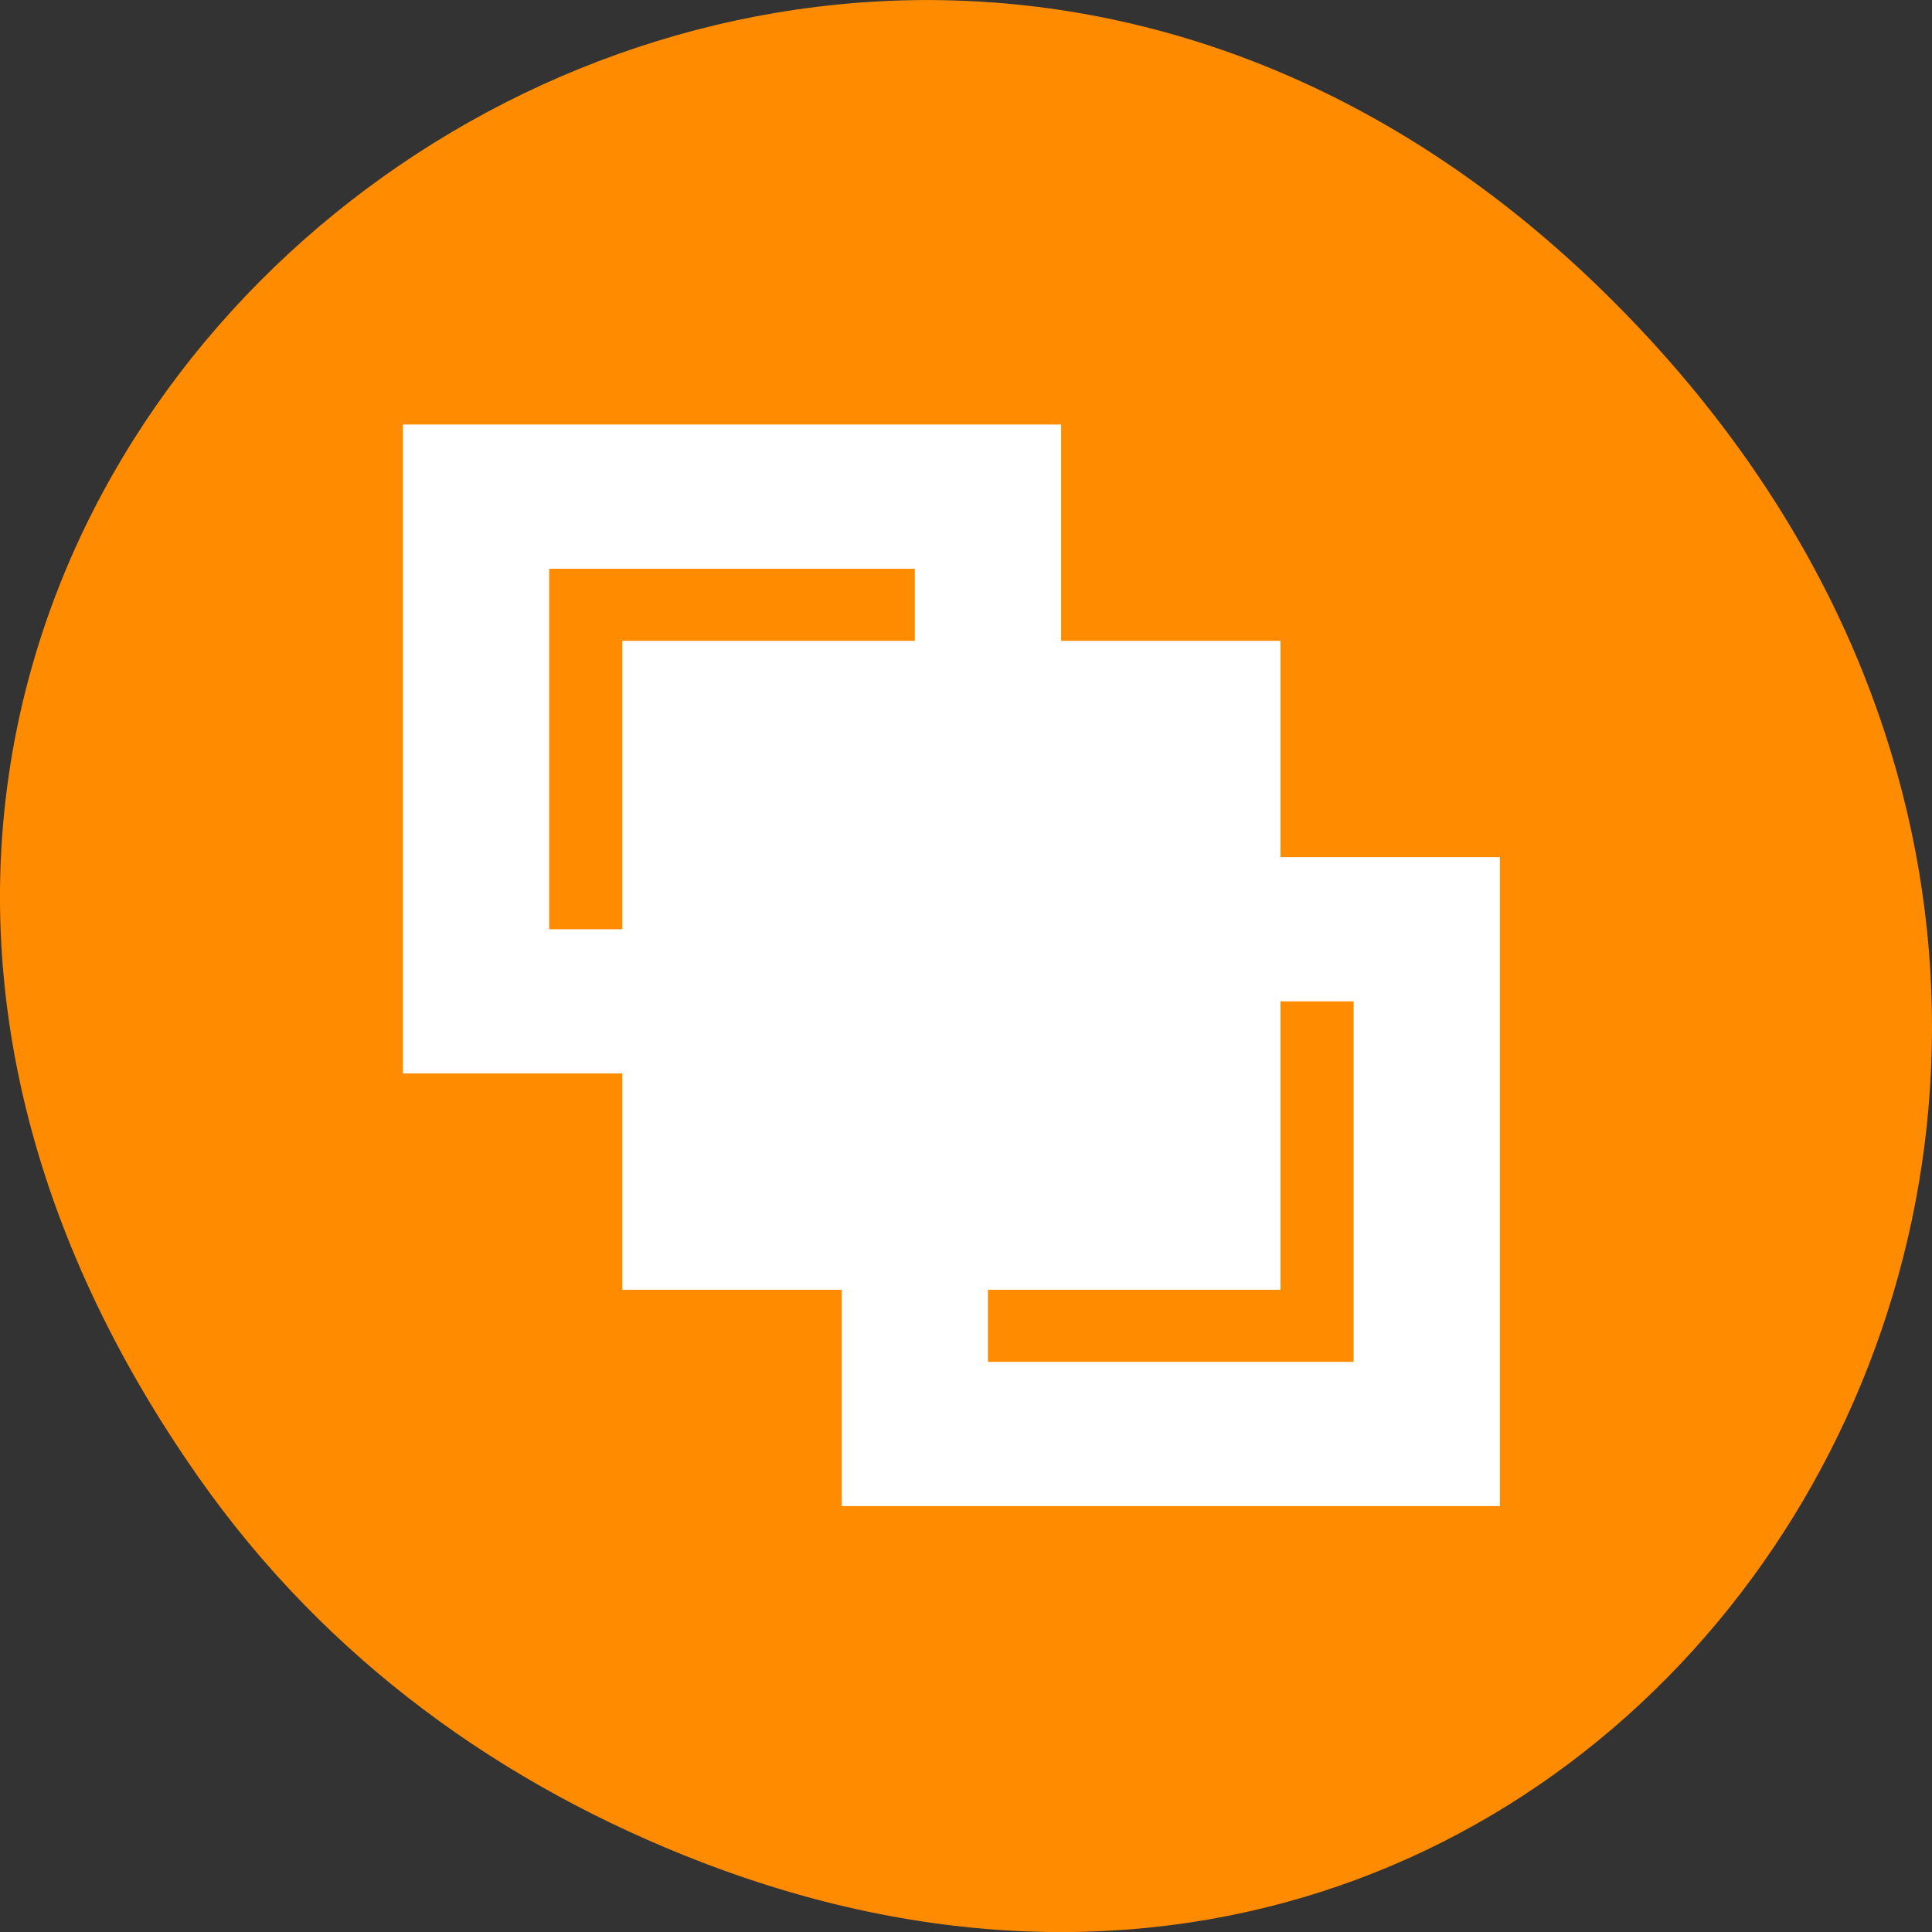 <svg xmlns="http://www.w3.org/2000/svg" viewBox="0 0 256 256"><rect x="0" y="0" width="256" height="256" fill="#333333" stroke="none"/><defs><clipPath><path d="m 74 56.824 h 129 v 139.69 h -129"/></clipPath><clipPath><path d="m 27.707 56.824 h 82.29 v 139.69 h -82.29"/></clipPath><clipPath><path d="m 171 132 h 54.625 v 24 h -54.625"/></clipPath><clipPath><path d="m 148 97 h 77.63 v 24 h -77.62"/></clipPath></defs><g transform="translate(0 -796.36)"><path d="m 26.373 992.2 c -92.05 -130.93 77.948 -263.6 186.39 -156.91 102.17 100.51 7.449 256.68 -119.69 207.86 -26.526 -10.185 -49.802 -26.914 -66.7 -50.948 z" style="fill:#ff8c00;color:#000"/><g transform="matrix(4.845 0 0 4.777 9.786 809.62)" style="fill:#fff"><path d="m 9 9 v 18 h 8 v -4 h -4 v -10 h 10 v 4 h 4 v -8 h -18 z"/><path d="m 15 15 v 18 h 18 v -18 h -18 z"/><path d="m 39 39 v -18 h -8 v 4 h 4 v 10 h -10 v -4 h -4 v 8 h 18 z"/></g></g></svg>